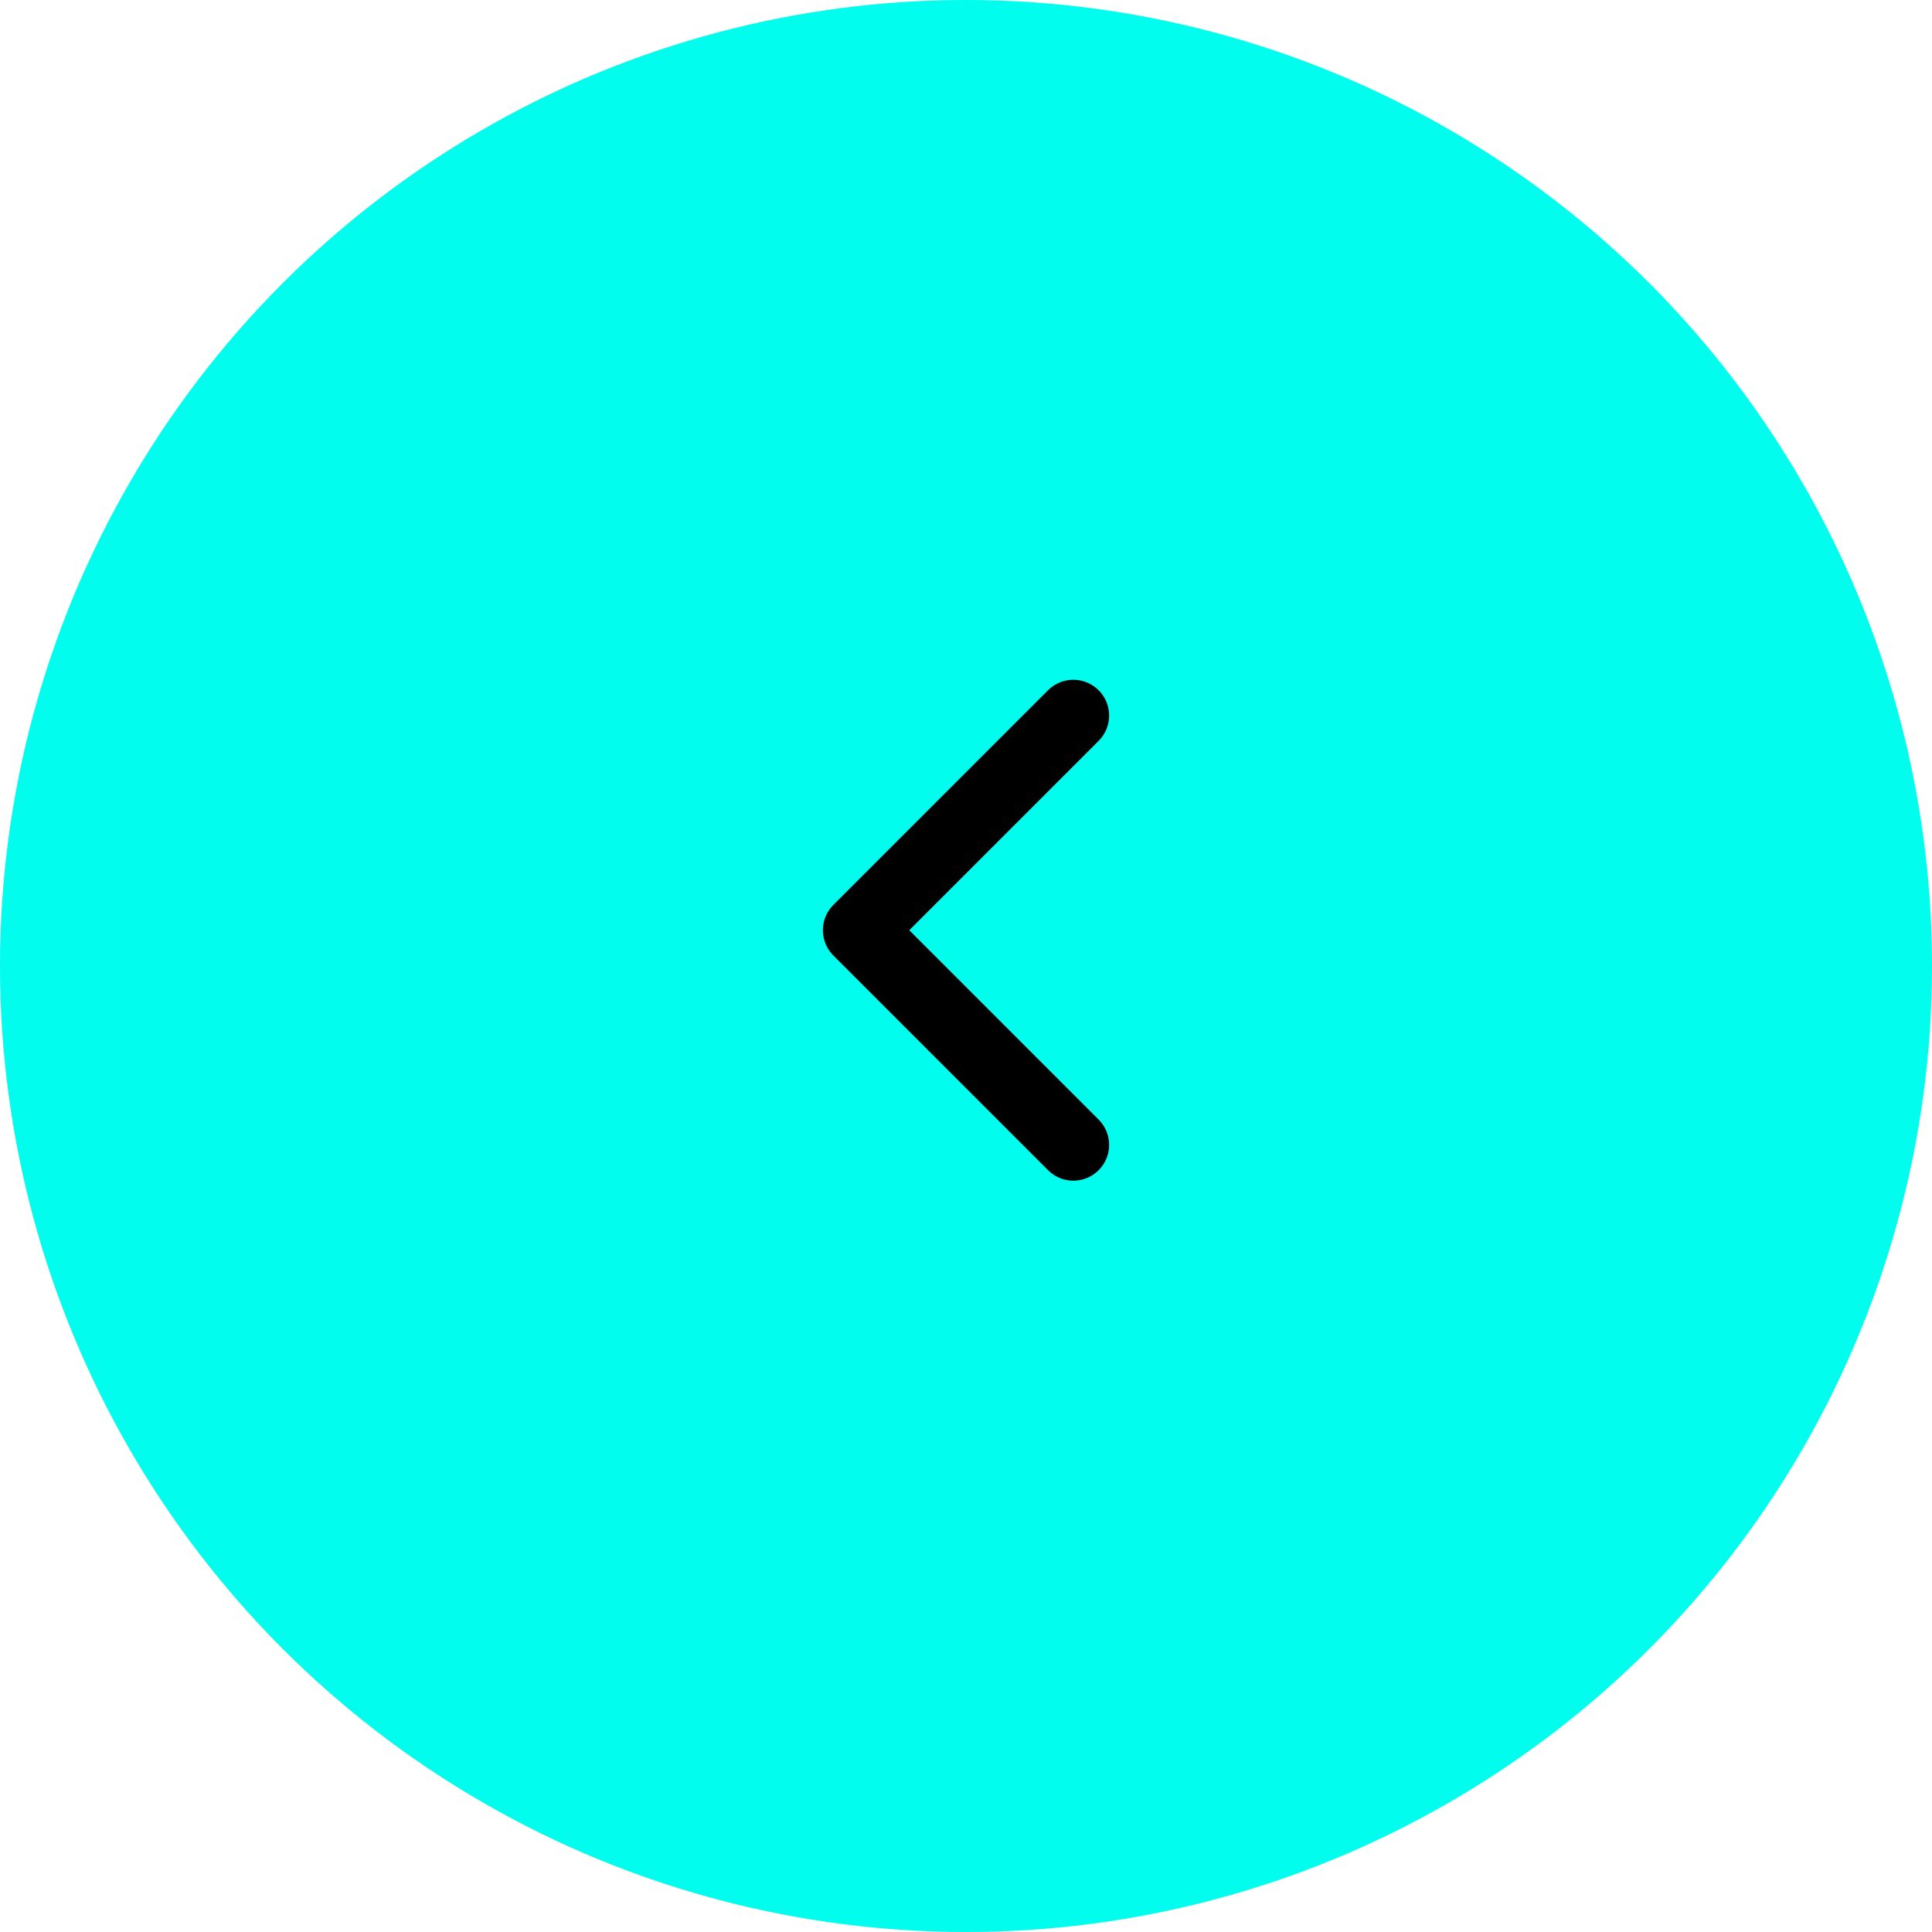 <svg width="54" height="54" viewBox="0 0 54 54" fill="none" xmlns="http://www.w3.org/2000/svg">
<circle cx="27" cy="27" r="27" fill="#00FDED"/>
<path d="M30 20L24 26L30 32" stroke="black" stroke-width="2" stroke-linecap="round" stroke-linejoin="round"/>
</svg>
